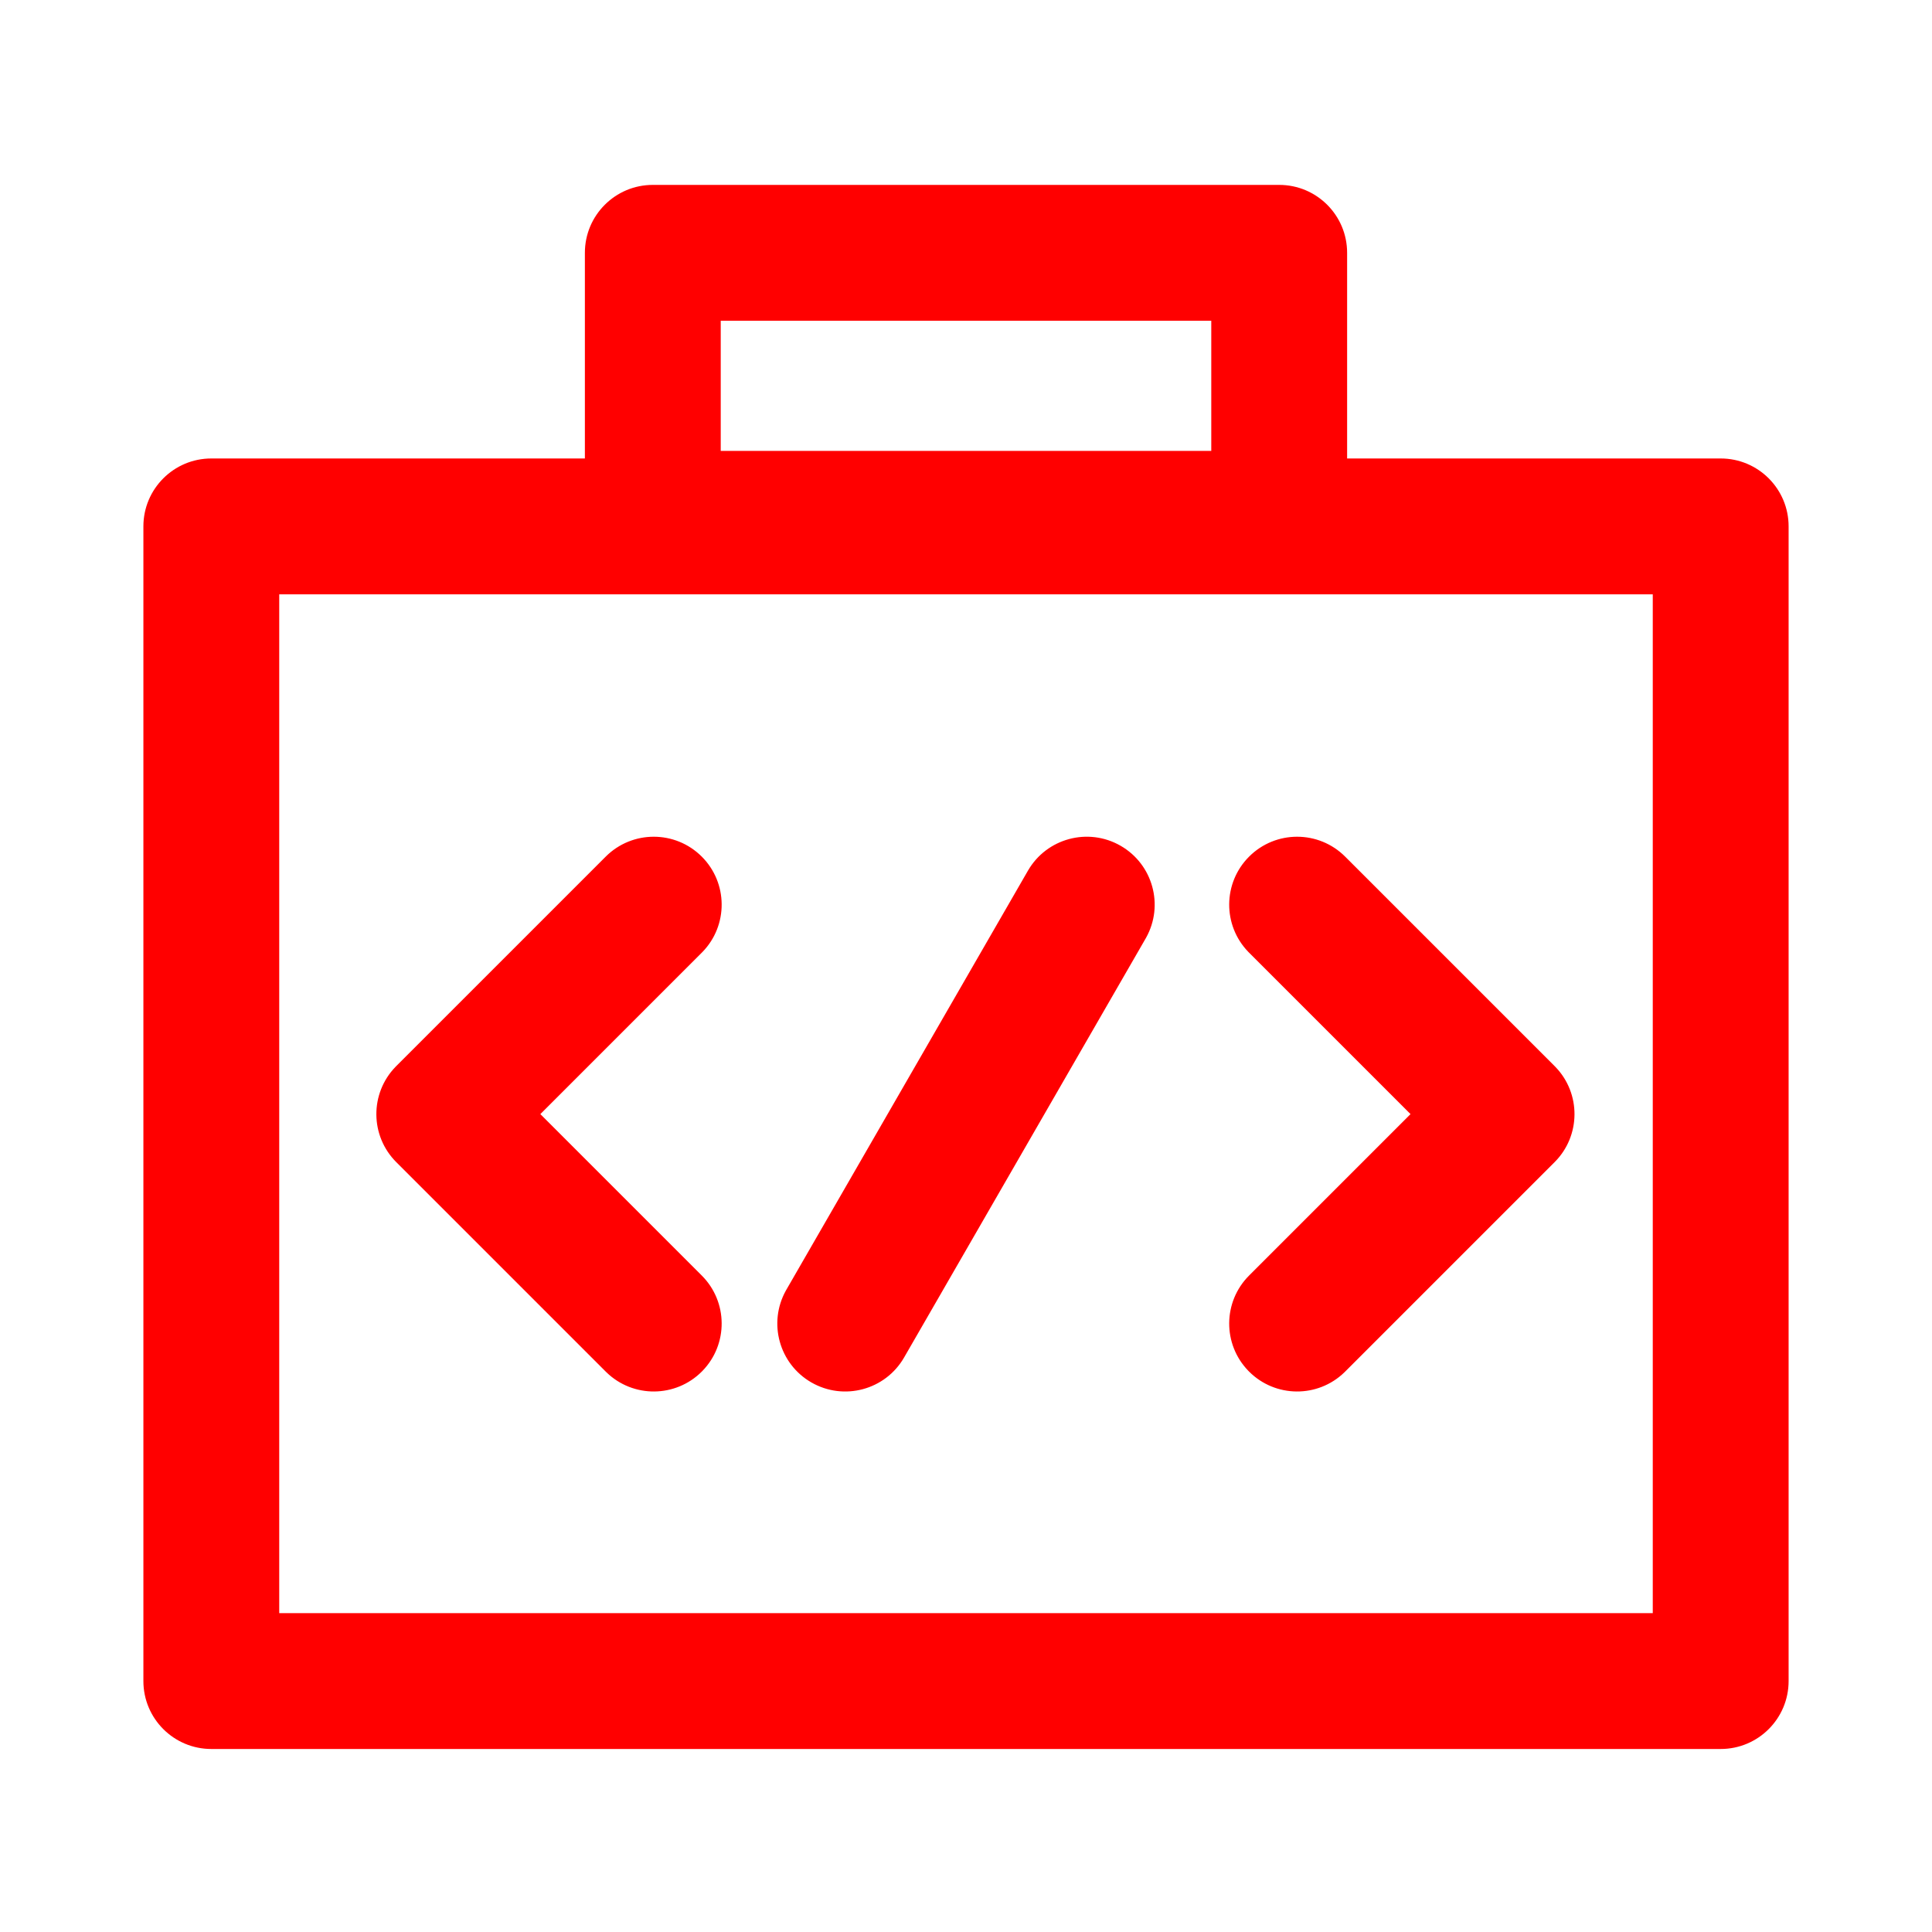 <?xml version="1.0" standalone="no"?><!DOCTYPE svg PUBLIC "-//W3C//DTD SVG 1.1//EN" "http://www.w3.org/Graphics/SVG/1.1/DTD/svg11.dtd"><svg t="1712224064421" class="icon" viewBox="0 0 1024 1024" version="1.1" xmlns="http://www.w3.org/2000/svg" p-id="16608" xmlns:xlink="http://www.w3.org/1999/xlink" width="48" height="48"><path d="M678 98H346c-19.882 0-36 16.118-36 36v141c0 19.882 16.118 36 36 36h332c19.882 0 36-16.118 36-36V134c0-19.882-16.118-36-36-36z m-36 72v69H382v-69h260z" fill="#ff0000" p-id="16609"></path><path d="M912 243H112c-19.882 0-36 16.118-36 36v612c0 19.882 16.118 36 36 36h800c19.882 0 36-16.118 36-36V279c0-19.882-16.118-36-36-36z m-36 72v540H148V315h728z" fill="#ff0000" p-id="16610"></path><path d="M321.044 454.028c14.059-14.058 36.853-14.058 50.912 0 13.918 13.919 14.057 36.398 0.417 50.488l-0.417 0.424-85.56 85.56 85.56 85.56c13.918 13.918 14.057 36.398 0.417 50.487l-0.417 0.425c-13.918 13.918-36.398 14.057-50.487 0.417l-0.425-0.417-111.016-111.016c-13.918-13.918-14.057-36.398-0.417-50.487l0.417-0.425 111.016-111.016zM712.956 454.028c-14.059-14.058-36.853-14.058-50.912 0-13.918 13.919-14.057 36.398-0.417 50.488l0.417 0.424 85.56 85.56-85.56 85.56c-13.918 13.918-14.057 36.398-0.417 50.487l0.417 0.425c13.918 13.918 36.398 14.057 50.487 0.417l0.425-0.417 111.016-111.016c13.918-13.918 14.057-36.398 0.417-50.487l-0.417-0.425-111.016-111.016zM544.812 461.504c9.93-17.225 31.943-23.138 49.168-13.208 17.053 9.83 23.02 31.504 13.502 48.65l-0.294 0.518-128 222.032c-9.93 17.225-31.943 23.138-49.168 13.208-17.053-9.83-23.02-31.504-13.502-48.65l0.294-0.518 128-222.032z" fill="#ff0000" p-id="16611"></path></svg>